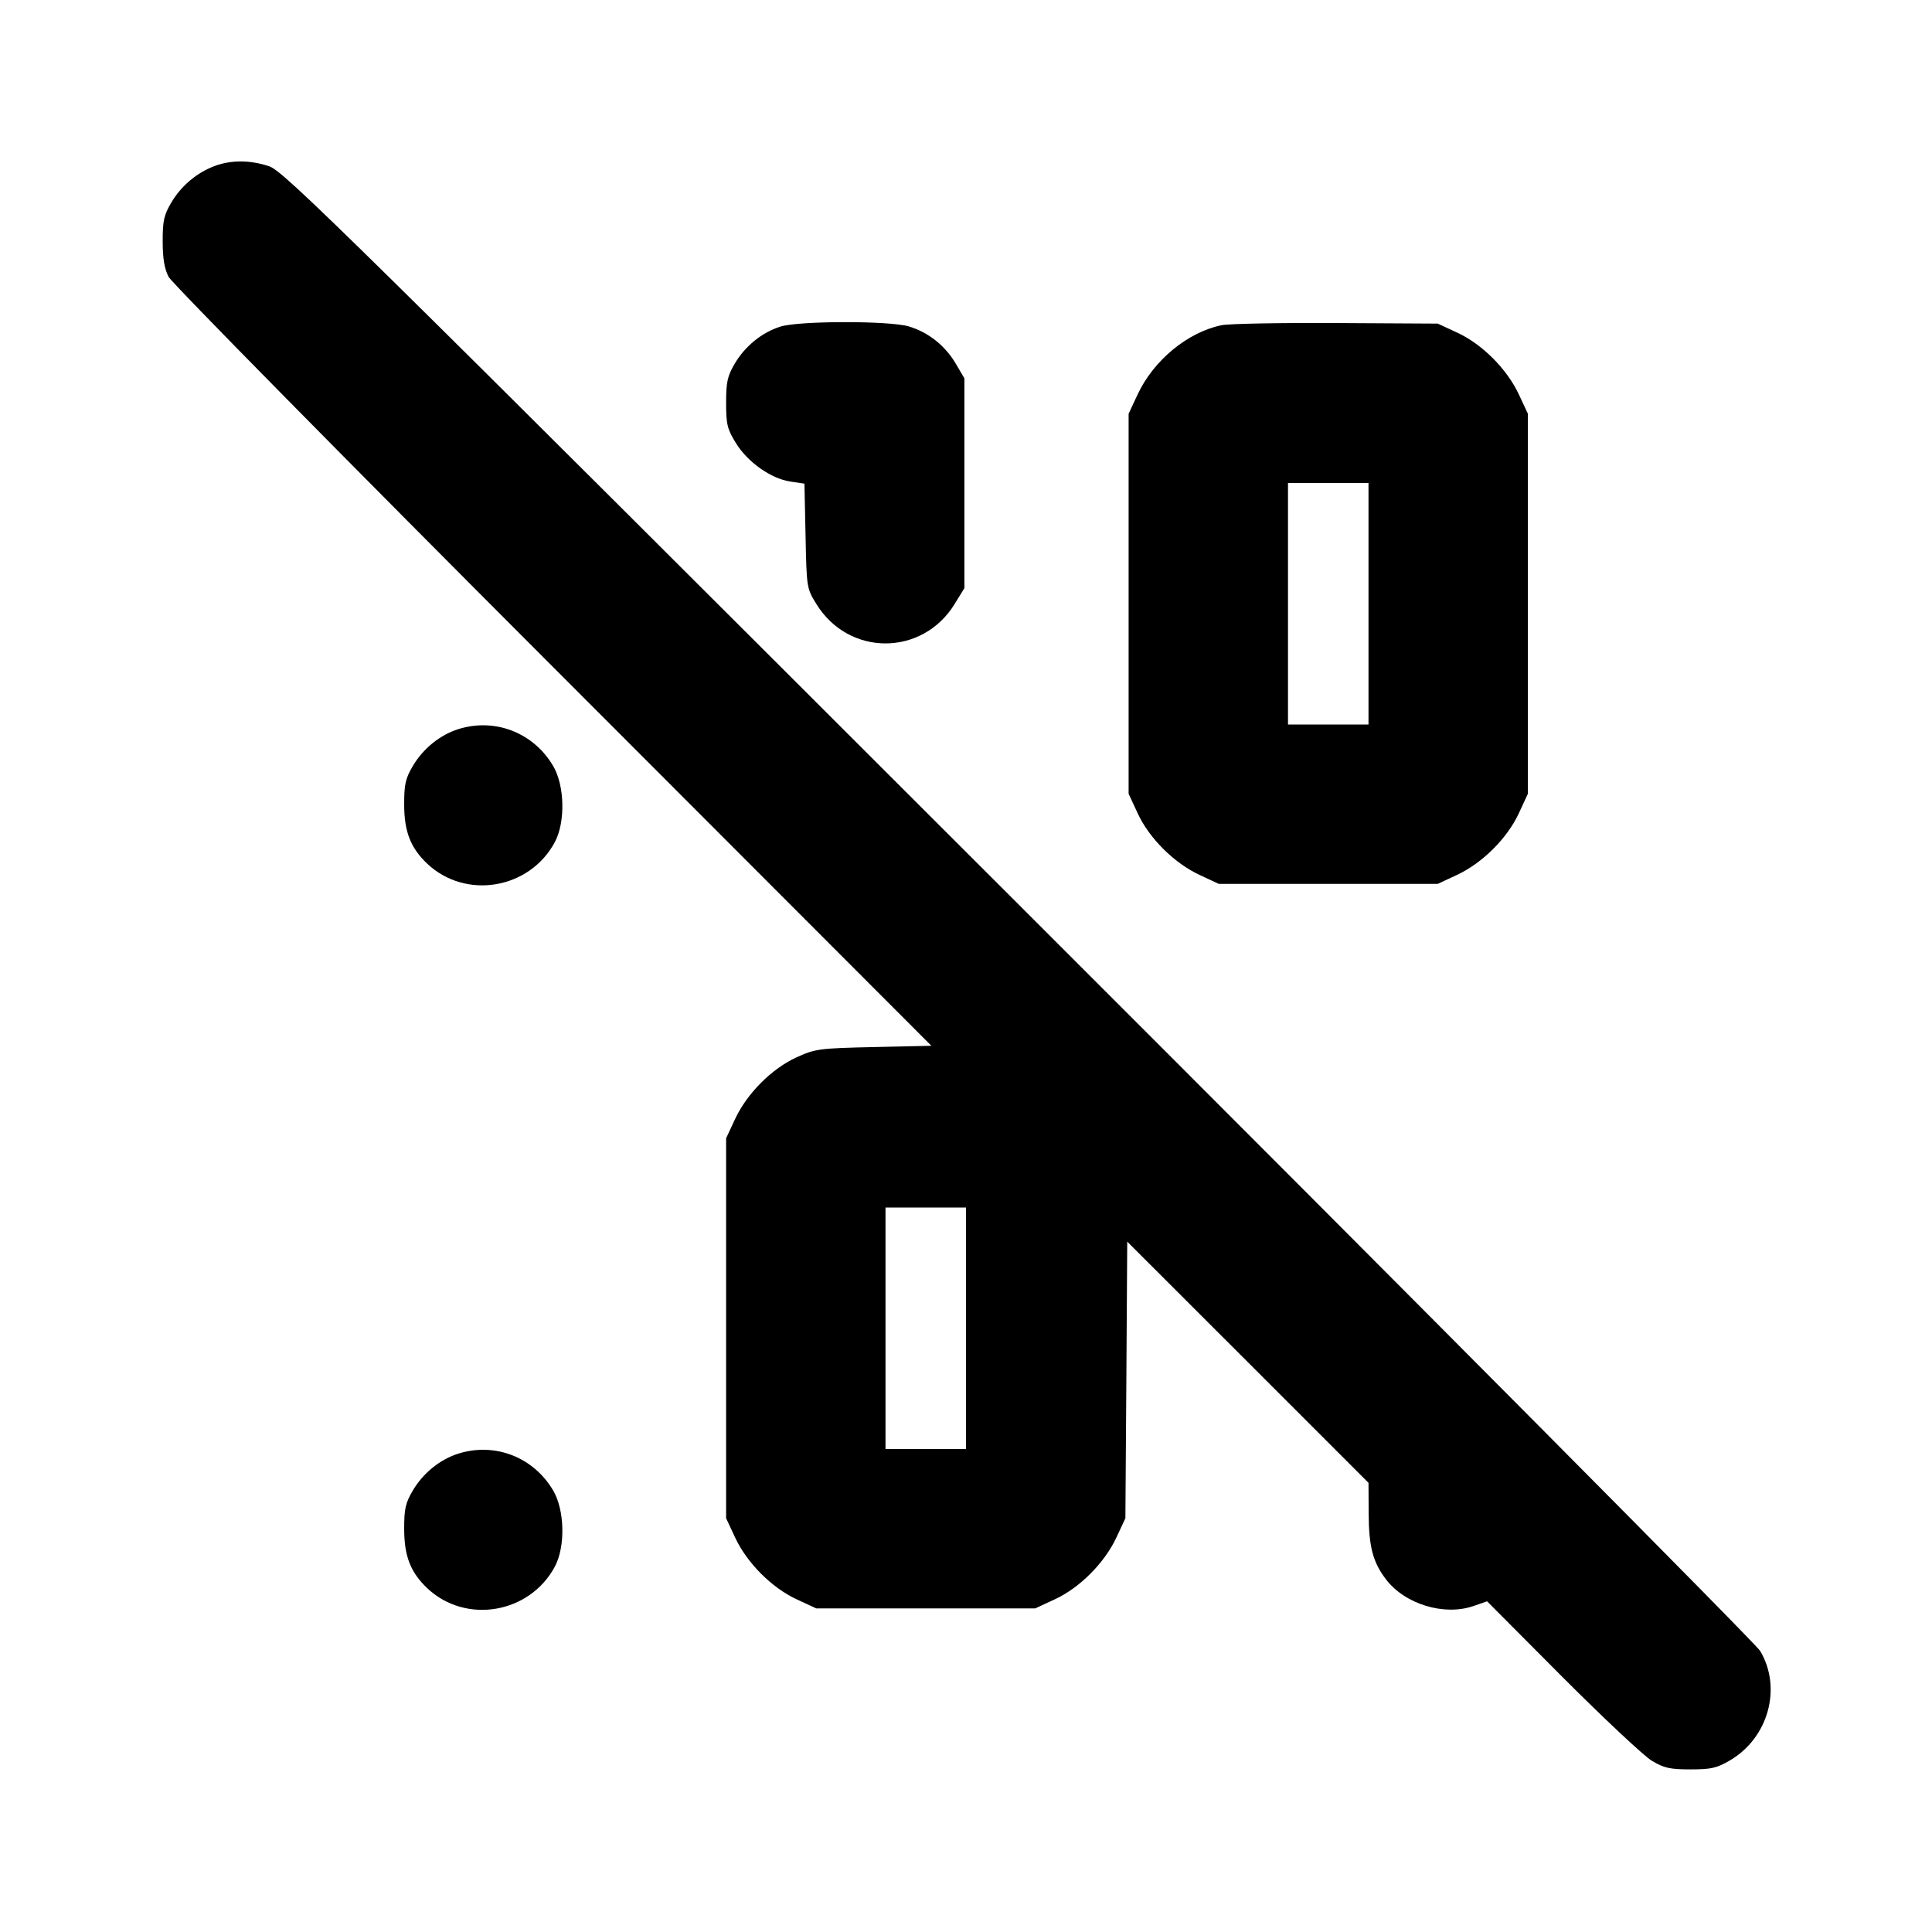 <svg xmlns="http://www.w3.org/2000/svg" width="24" height="24" viewBox="0 0 24 24" fill="none" stroke="currentColor" stroke-width="2" stroke-linecap="round" stroke-linejoin="round"><path d="M2.670 2.061 C 2.448 2.142,2.250 2.309,2.128 2.516 C 2.036 2.672,2.020 2.745,2.021 3.000 C 2.021 3.212,2.043 3.341,2.095 3.440 C 2.135 3.517,4.283 5.697,6.869 8.285 L 11.570 12.991 10.855 13.007 C 10.176 13.022,10.128 13.029,9.896 13.134 C 9.587 13.275,9.280 13.583,9.132 13.900 L 9.020 14.140 9.020 16.500 L 9.020 18.860 9.132 19.100 C 9.279 19.415,9.587 19.724,9.896 19.867 L 10.140 19.980 11.500 19.980 L 12.860 19.980 13.104 19.867 C 13.413 19.724,13.721 19.415,13.868 19.100 L 13.980 18.860 13.992 17.142 L 14.003 15.424 15.502 16.922 L 17.000 18.420 17.002 18.800 C 17.004 19.215,17.054 19.405,17.217 19.619 C 17.453 19.929,17.942 20.077,18.306 19.950 L 18.473 19.892 19.406 20.829 C 19.920 21.344,20.421 21.814,20.520 21.873 C 20.672 21.964,20.746 21.980,21.000 21.980 C 21.257 21.980,21.327 21.964,21.492 21.867 C 21.968 21.587,22.139 20.967,21.865 20.508 C 21.810 20.416,17.665 16.243,12.653 11.235 C 4.231 2.820,3.525 2.125,3.343 2.065 C 3.107 1.987,2.874 1.986,2.670 2.061 M9.695 4.057 C 9.466 4.129,9.256 4.299,9.128 4.516 C 9.036 4.672,9.020 4.746,9.020 5.003 C 9.020 5.271,9.034 5.329,9.141 5.503 C 9.287 5.741,9.577 5.946,9.818 5.982 L 9.993 6.008 10.007 6.657 C 10.020 7.300,10.021 7.309,10.141 7.503 C 10.543 8.156,11.457 8.156,11.859 7.503 L 11.980 7.306 11.980 6.003 L 11.980 4.700 11.872 4.516 C 11.740 4.293,11.533 4.128,11.290 4.055 C 11.050 3.983,9.928 3.984,9.695 4.057 M15.174 4.040 C 14.753 4.127,14.330 4.476,14.132 4.900 L 14.020 5.140 14.020 7.500 L 14.020 9.860 14.133 10.104 C 14.276 10.413,14.585 10.721,14.900 10.868 L 15.140 10.980 16.500 10.980 L 17.860 10.980 18.100 10.868 C 18.415 10.721,18.724 10.413,18.867 10.104 L 18.980 9.860 18.980 7.500 L 18.980 5.140 18.868 4.900 C 18.721 4.585,18.413 4.276,18.104 4.133 L 17.860 4.020 16.600 4.013 C 15.907 4.009,15.265 4.021,15.174 4.040 M17.000 7.500 L 17.000 9.000 16.500 9.000 L 16.000 9.000 16.000 7.500 L 16.000 6.000 16.500 6.000 L 17.000 6.000 17.000 7.500 M5.695 9.057 C 5.466 9.129,5.256 9.299,5.128 9.516 C 5.036 9.672,5.020 9.745,5.021 10.000 C 5.022 10.332,5.101 10.533,5.306 10.728 C 5.785 11.181,6.580 11.046,6.893 10.460 C 7.025 10.211,7.015 9.760,6.872 9.516 C 6.628 9.101,6.150 8.915,5.695 9.057 M12.000 16.500 L 12.000 18.000 11.500 18.000 L 11.000 18.000 11.000 16.500 L 11.000 15.000 11.500 15.000 L 12.000 15.000 12.000 16.500 M5.695 18.057 C 5.466 18.129,5.256 18.299,5.128 18.516 C 5.036 18.672,5.020 18.745,5.021 19.000 C 5.022 19.332,5.101 19.533,5.306 19.728 C 5.785 20.181,6.580 20.046,6.893 19.460 C 7.025 19.211,7.015 18.760,6.872 18.516 C 6.628 18.101,6.150 17.915,5.695 18.057 " stroke="none" fill-rule="evenodd" fill="black"></path></svg>